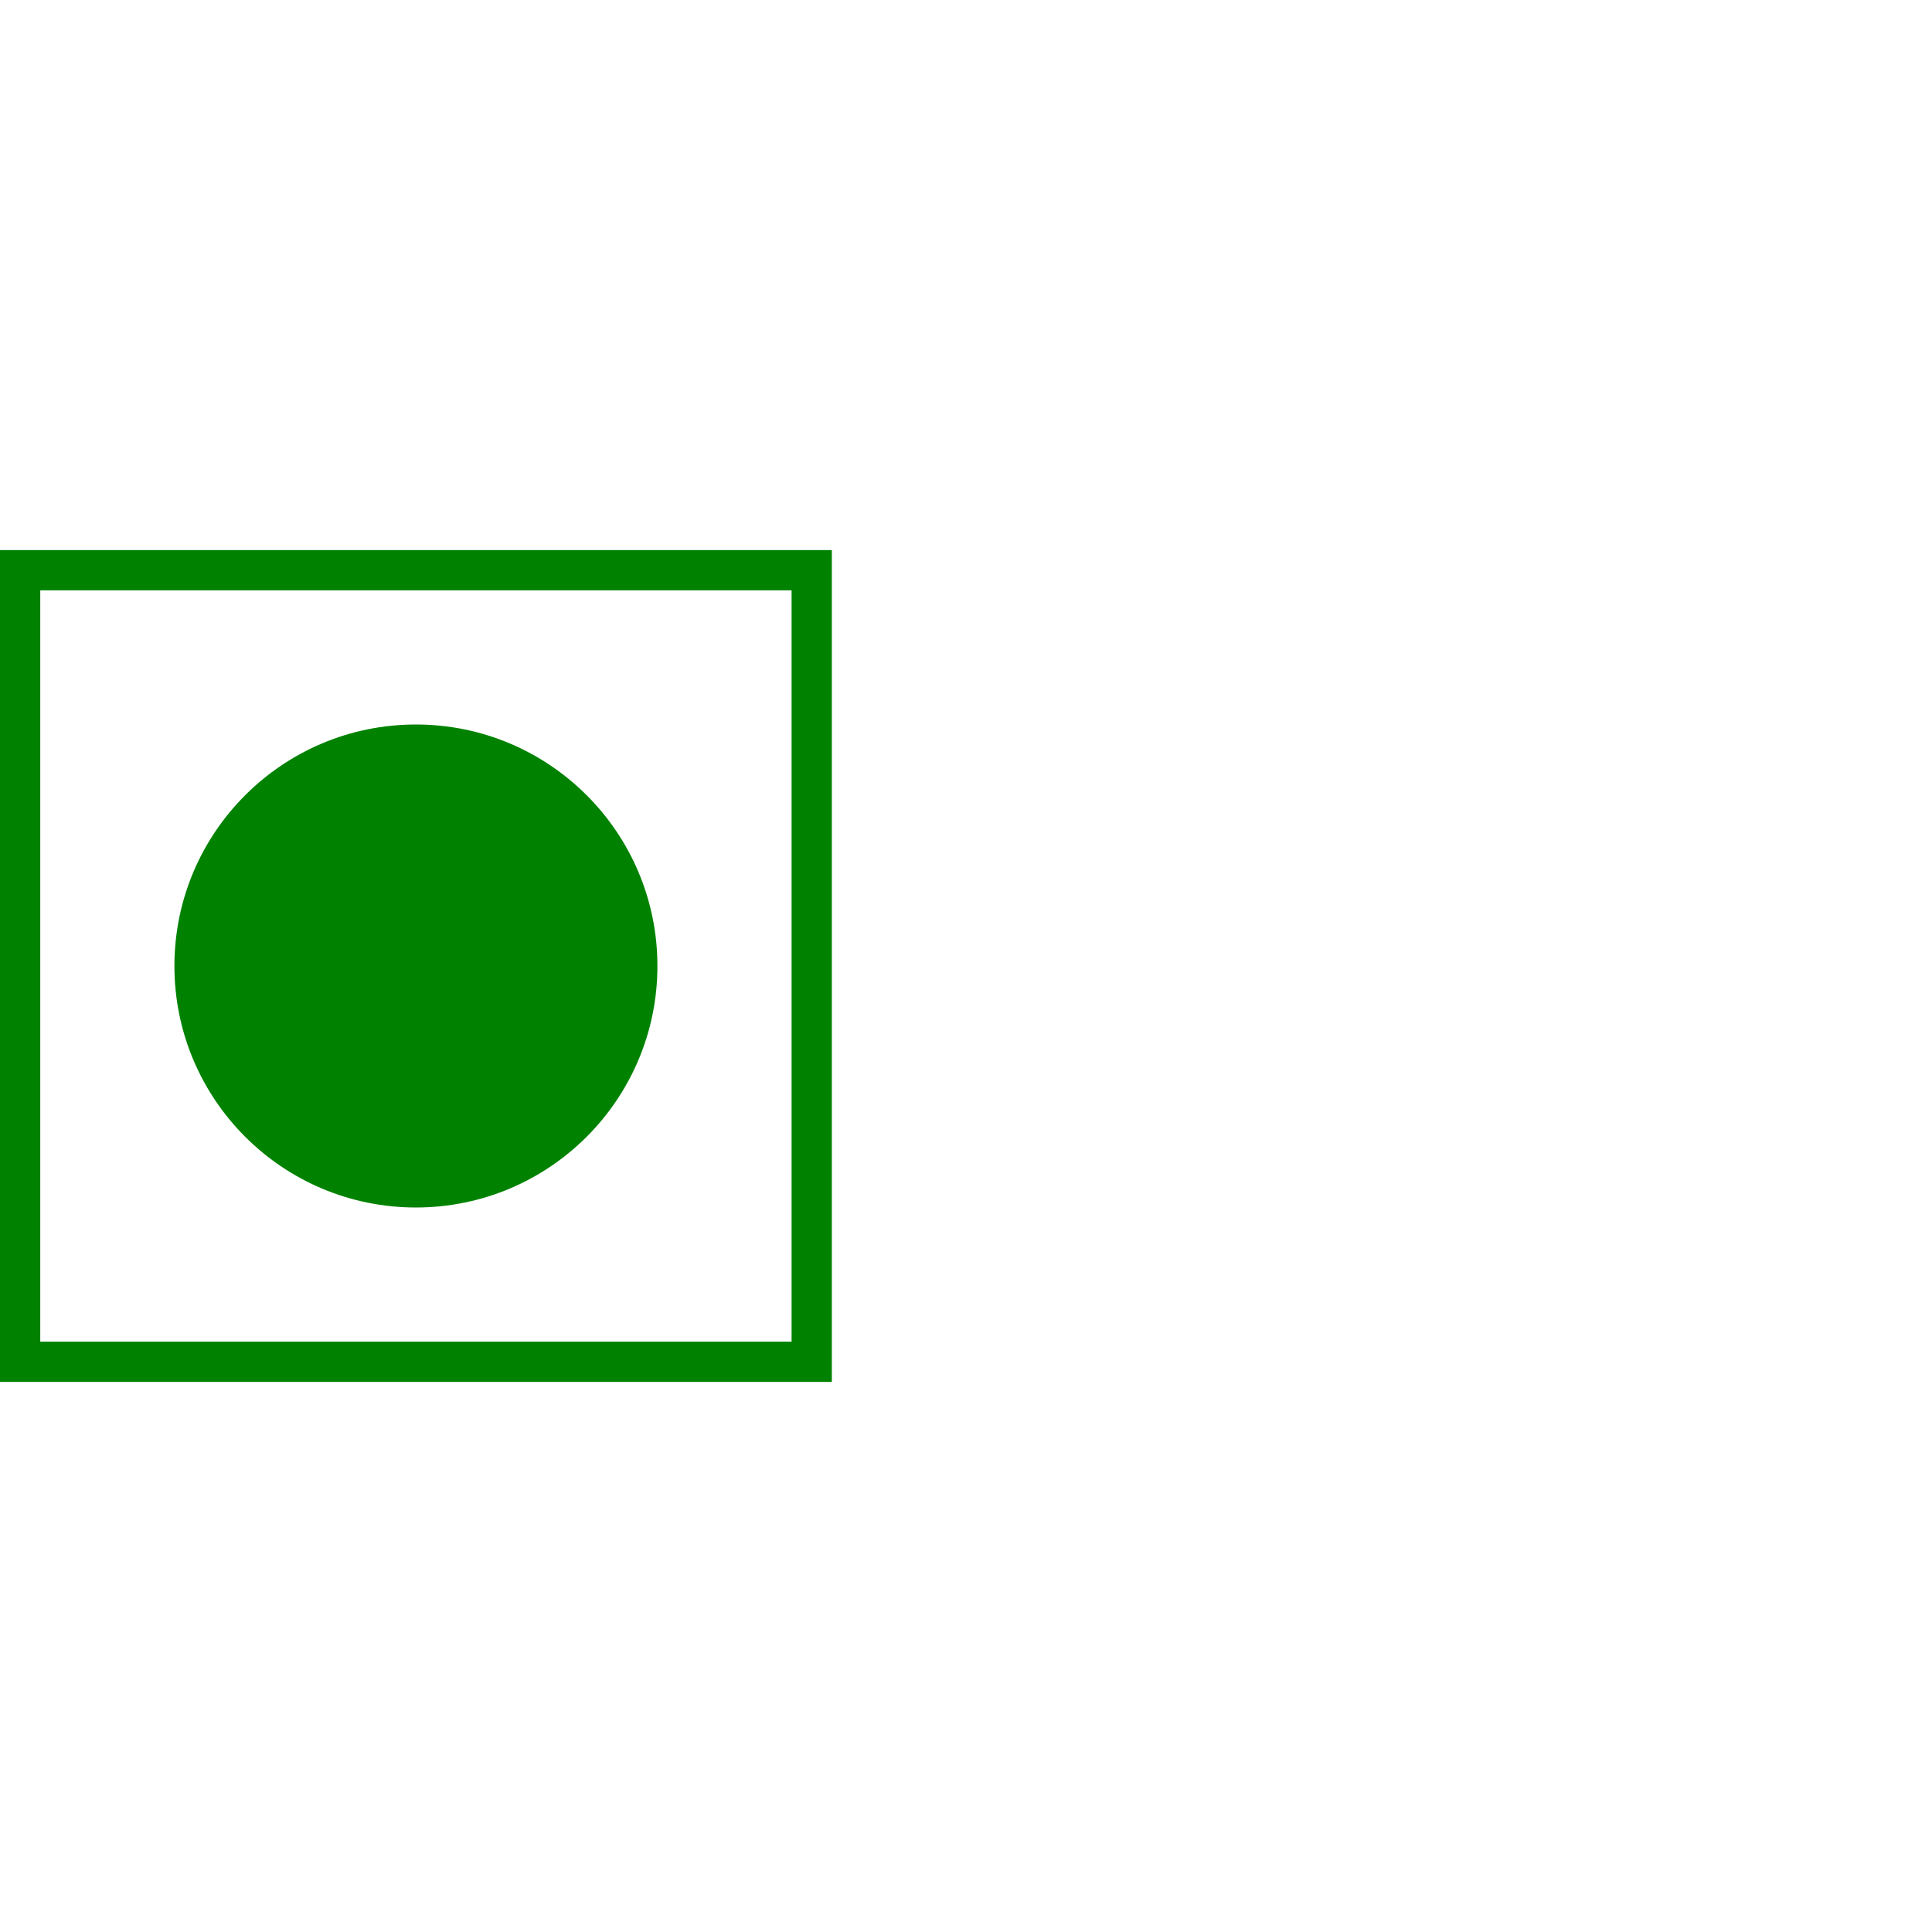 <svg width="50px" height="50px" viewBox="0 0 144 62" version="1.1" xmlns="http://www.w3.org/2000/svg" xmlns:xlink="http://www.w3.org/1999/xlink">
	<g id="Page-1" stroke="none" stroke-width="1" fill="none" fill-rule="evenodd">
		<g id="Group">
			<rect id="Rectangle" stroke="#008200" stroke-width="3" x="1.5" y="1.5" width="59" height="59">
			</rect>
			<circle id="Oval" fill="#008200" cx="31" cy="31" r="18">
			</circle>
		</g>
	</g>
</svg>

